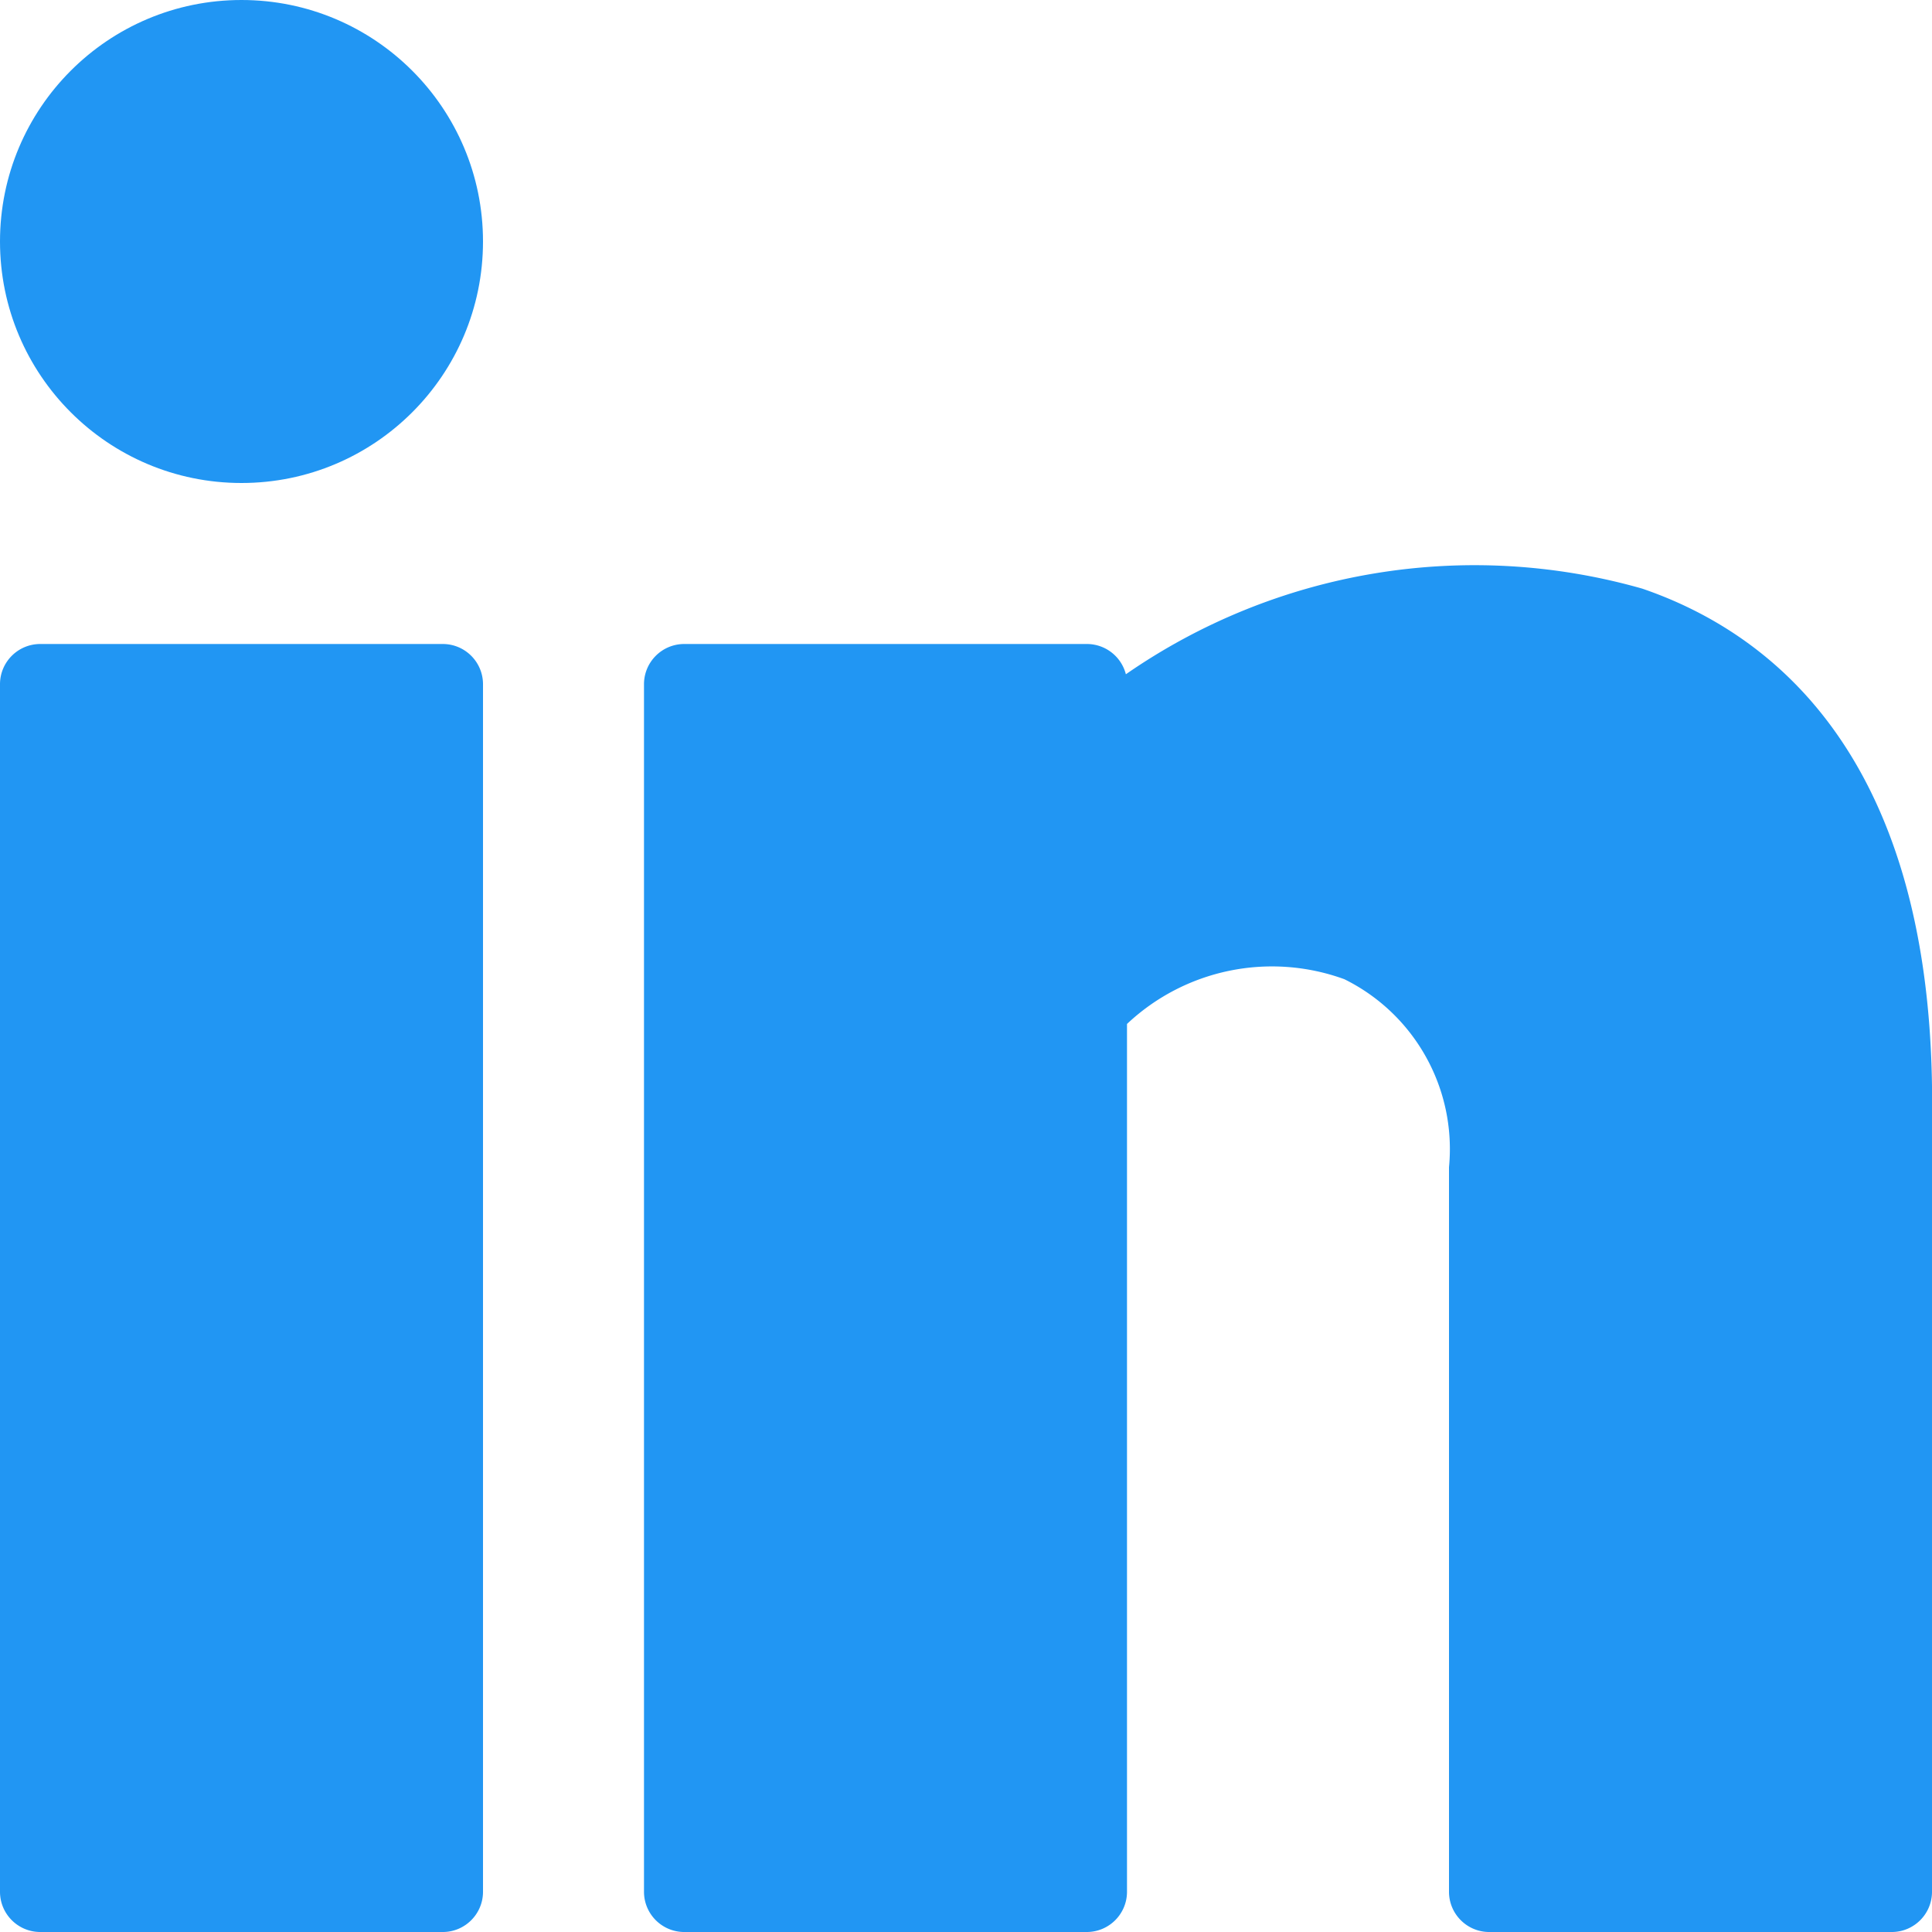 <svg xmlns="http://www.w3.org/2000/svg" viewBox="0 0 512 512"><g fill="#2196f3"><circle cx="64" cy="64" r="64"/><path d="M10.667 170.667h106.667c5.891 0 10.667 4.776 10.667 10.667v320c0 5.891-4.776 10.667-10.667 10.667H10.667C4.776 512 0 507.224 0 501.333v-320c0-5.891 4.776-10.666 10.667-10.666zM435.2 155.989a162.132 162.132 0 00-136.832 22.699A10.666 10.666 0 00288 170.667H181.333c-5.891 0-10.667 4.776-10.667 10.667v320c0 5.891 4.776 10.667 10.667 10.667H288c5.891 0 10.667-4.776 10.667-10.667V271.36a56.02 56.02 0 0157.6-11.861c18.7 9.237 29.74 29.075 27.733 49.835v192c0 5.891 4.776 10.667 10.667 10.667h106.667c5.891 0 10.667-4.776 10.667-10.667V287.851c-1.217-87.659-42.454-120.107-76.801-131.862z"/></g></svg>